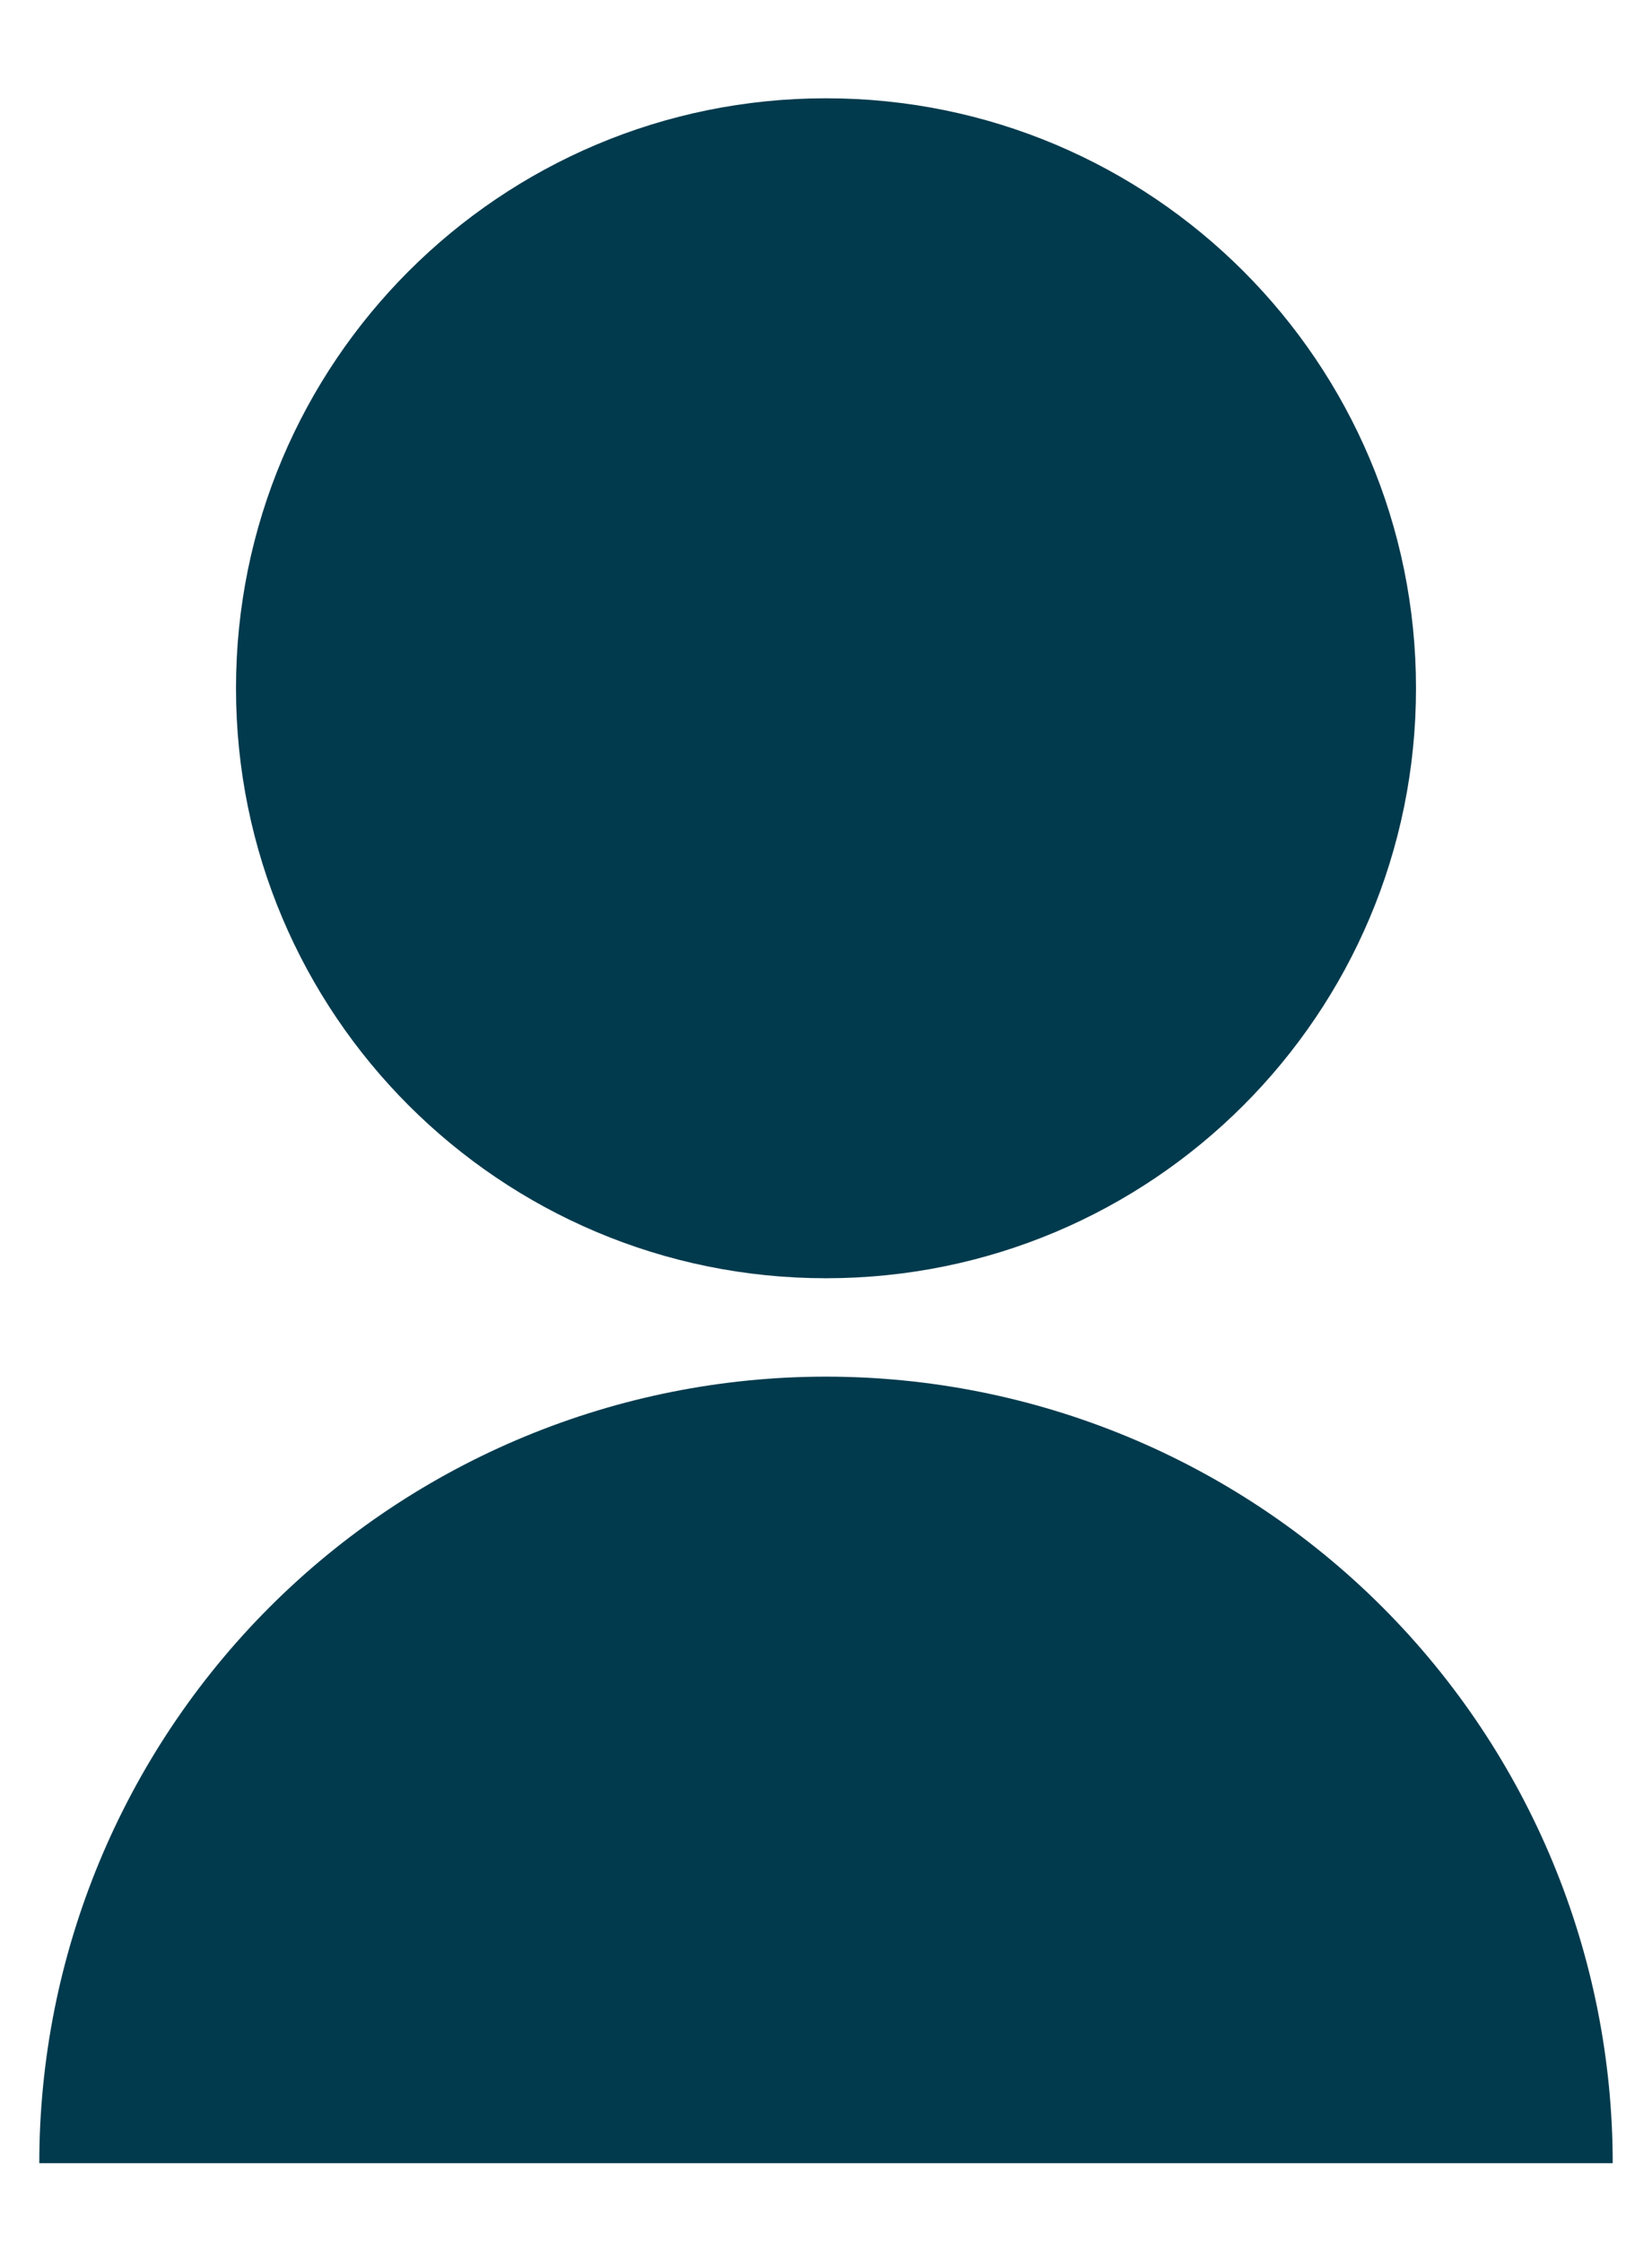 <svg width="14" height="19" viewBox="0 0 14 19" fill="none" xmlns="http://www.w3.org/2000/svg">
<path d="M0.333 18.333C0.333 16.565 1.036 14.87 2.286 13.619C3.536 12.369 5.232 11.667 7 11.667C8.768 11.667 10.464 12.369 11.714 13.619C12.964 14.87 13.667 16.565 13.667 18.333H0.333ZM7 10.833C4.238 10.833 2 8.596 2 5.833C2 3.071 4.238 0.833 7 0.833C9.763 0.833 12 3.071 12 5.833C12 8.596 9.763 10.833 7 10.833Z" fill="#013A4D"/>
</svg>
